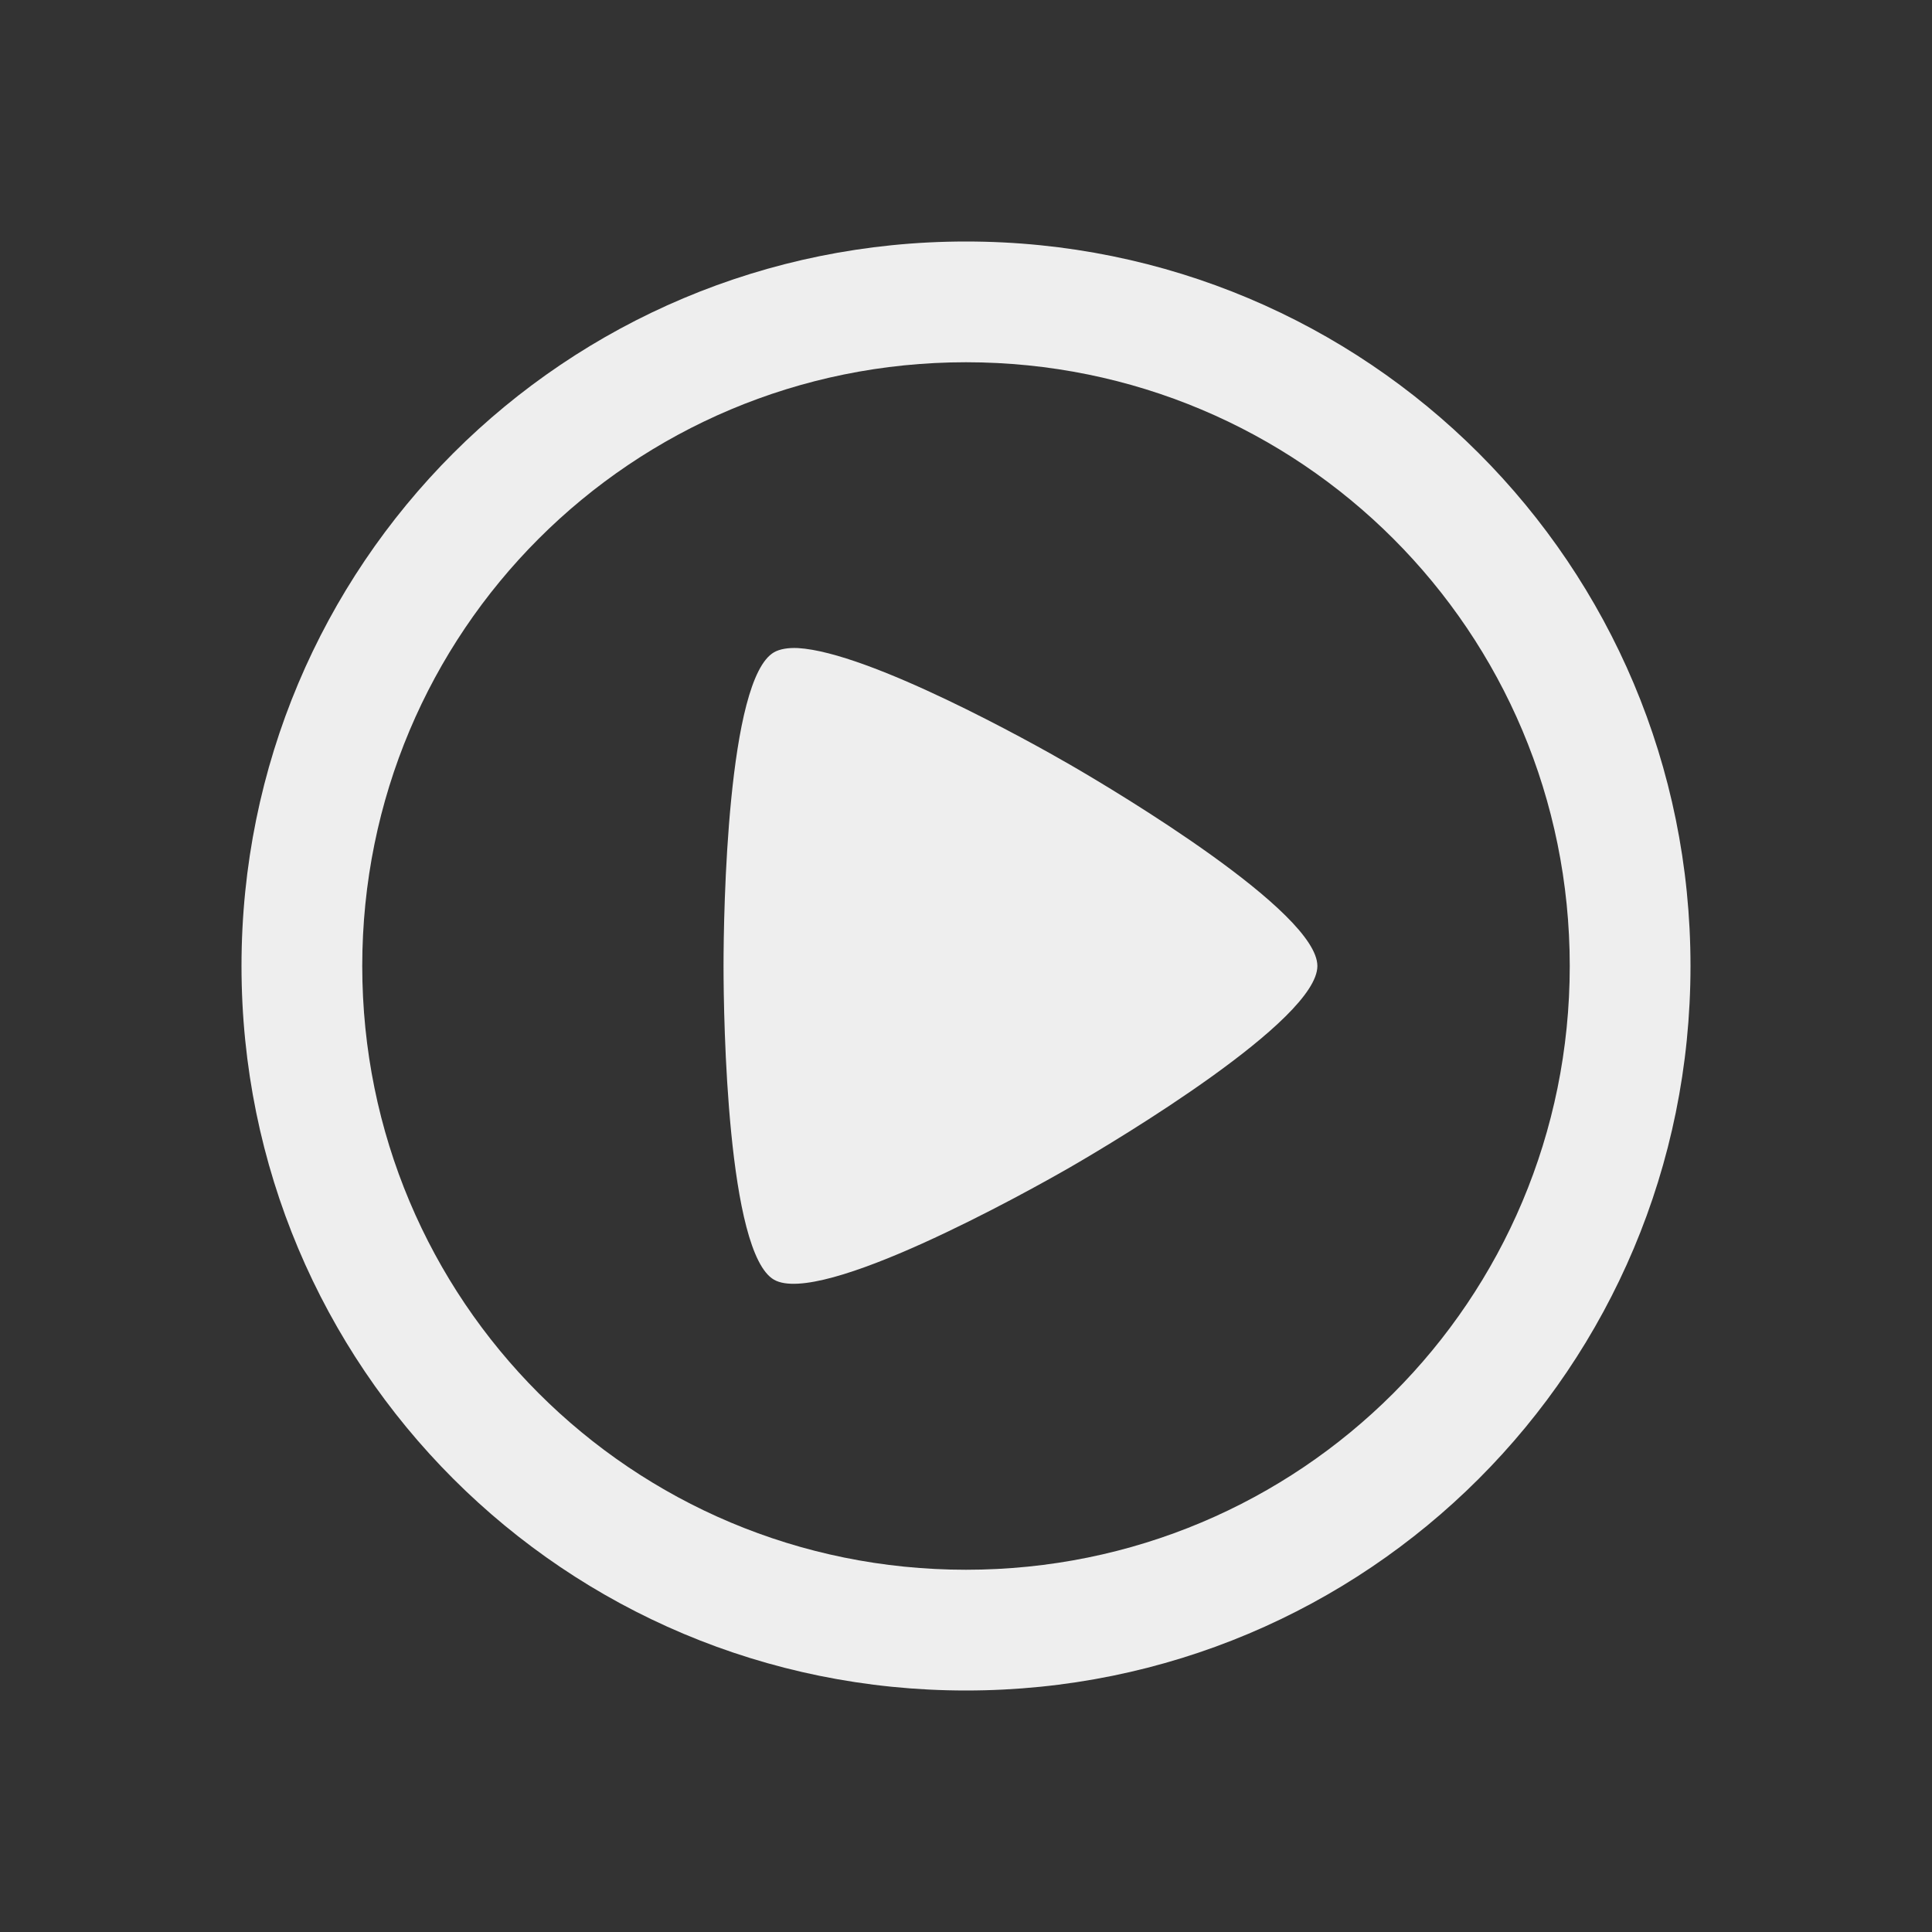 
<svg xmlns="http://www.w3.org/2000/svg" xmlns:xlink="http://www.w3.org/1999/xlink" width="16px" height="16px" viewBox="0 0 16 16" version="1.1">
<rect x="0" y="0" width="16" height="16" fill="#333333" stroke="none"/>
<g id="surface1">
<defs>
  <style id="current-color-scheme" type="text/css">
   .ColorScheme-Text { color:#eeeeee; } .ColorScheme-Highlight { color:#424242; }
  </style>
 </defs>
<path style="fill:currentColor" class="ColorScheme-Text" d="M 8 2 C 4.676 2 2 4.676 2 8 C 2 11.324 4.676 14 8 14 C 11.324 14 14 11.324 14 8 C 14 4.676 11.324 2 8 2 Z M 8 3 C 10.77 3 13 5.23 13 8 C 13 10.77 10.77 13 8 13 C 5.23 13 3 10.77 3 8 C 3 5.23 5.23 3 8 3 Z M 6.609 5.367 C 6.527 5.363 6.457 5.375 6.41 5.402 C 6.023 5.625 5.992 7.551 5.992 8 C 5.992 8.449 6.023 10.375 6.41 10.598 C 6.797 10.82 8.48 9.887 8.867 9.664 C 9.258 9.438 10.91 8.449 10.91 8 C 10.91 7.551 9.258 6.562 8.867 6.336 C 8.531 6.141 7.199 5.402 6.609 5.367 Z M 6.609 5.367 "/>
</g>
</svg>

